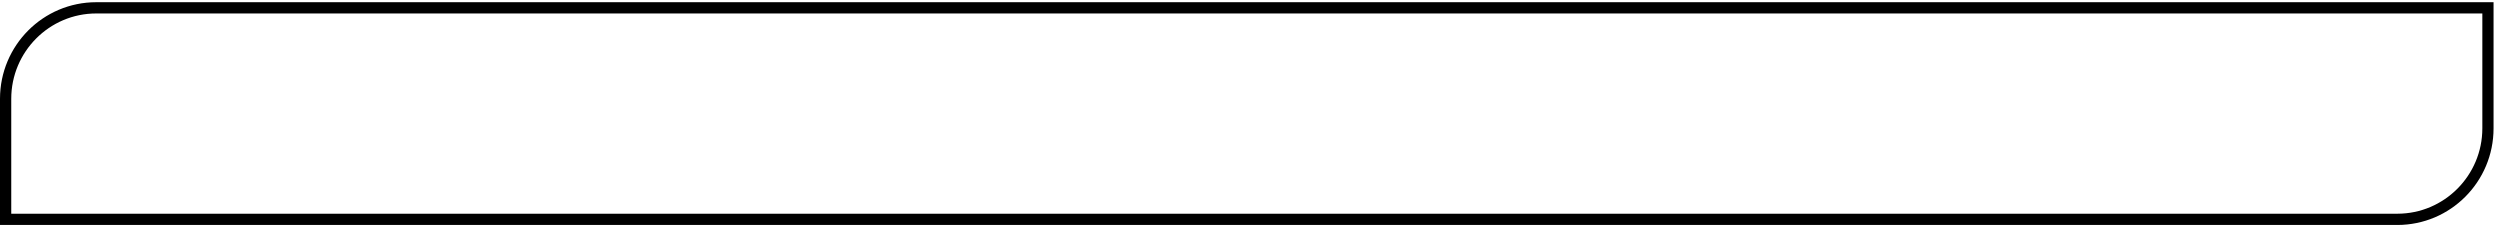 <?xml version="1.0" encoding="UTF-8"?>
<svg id="Layer_1" data-name="Layer 1" xmlns="http://www.w3.org/2000/svg" viewBox="0 0 666.78 60">
  <defs>
    <style>
      .cls-1 {
        fill: #000;
        stroke-width: 0px;
      }
    </style>
  </defs>
  <path class="cls-1" d="M662.07,3.59v30.65c0,12.55-10.17,22.76-22.67,22.76H3v-30.65C3,13.8,13.17,3.59,25.67,3.59h636.39M665.07.59H25.67C11.49.59,0,12.13,0,26.35v33.65h639.39c14.18,0,25.67-11.53,25.67-25.76V.59h0Z"/>
</svg>